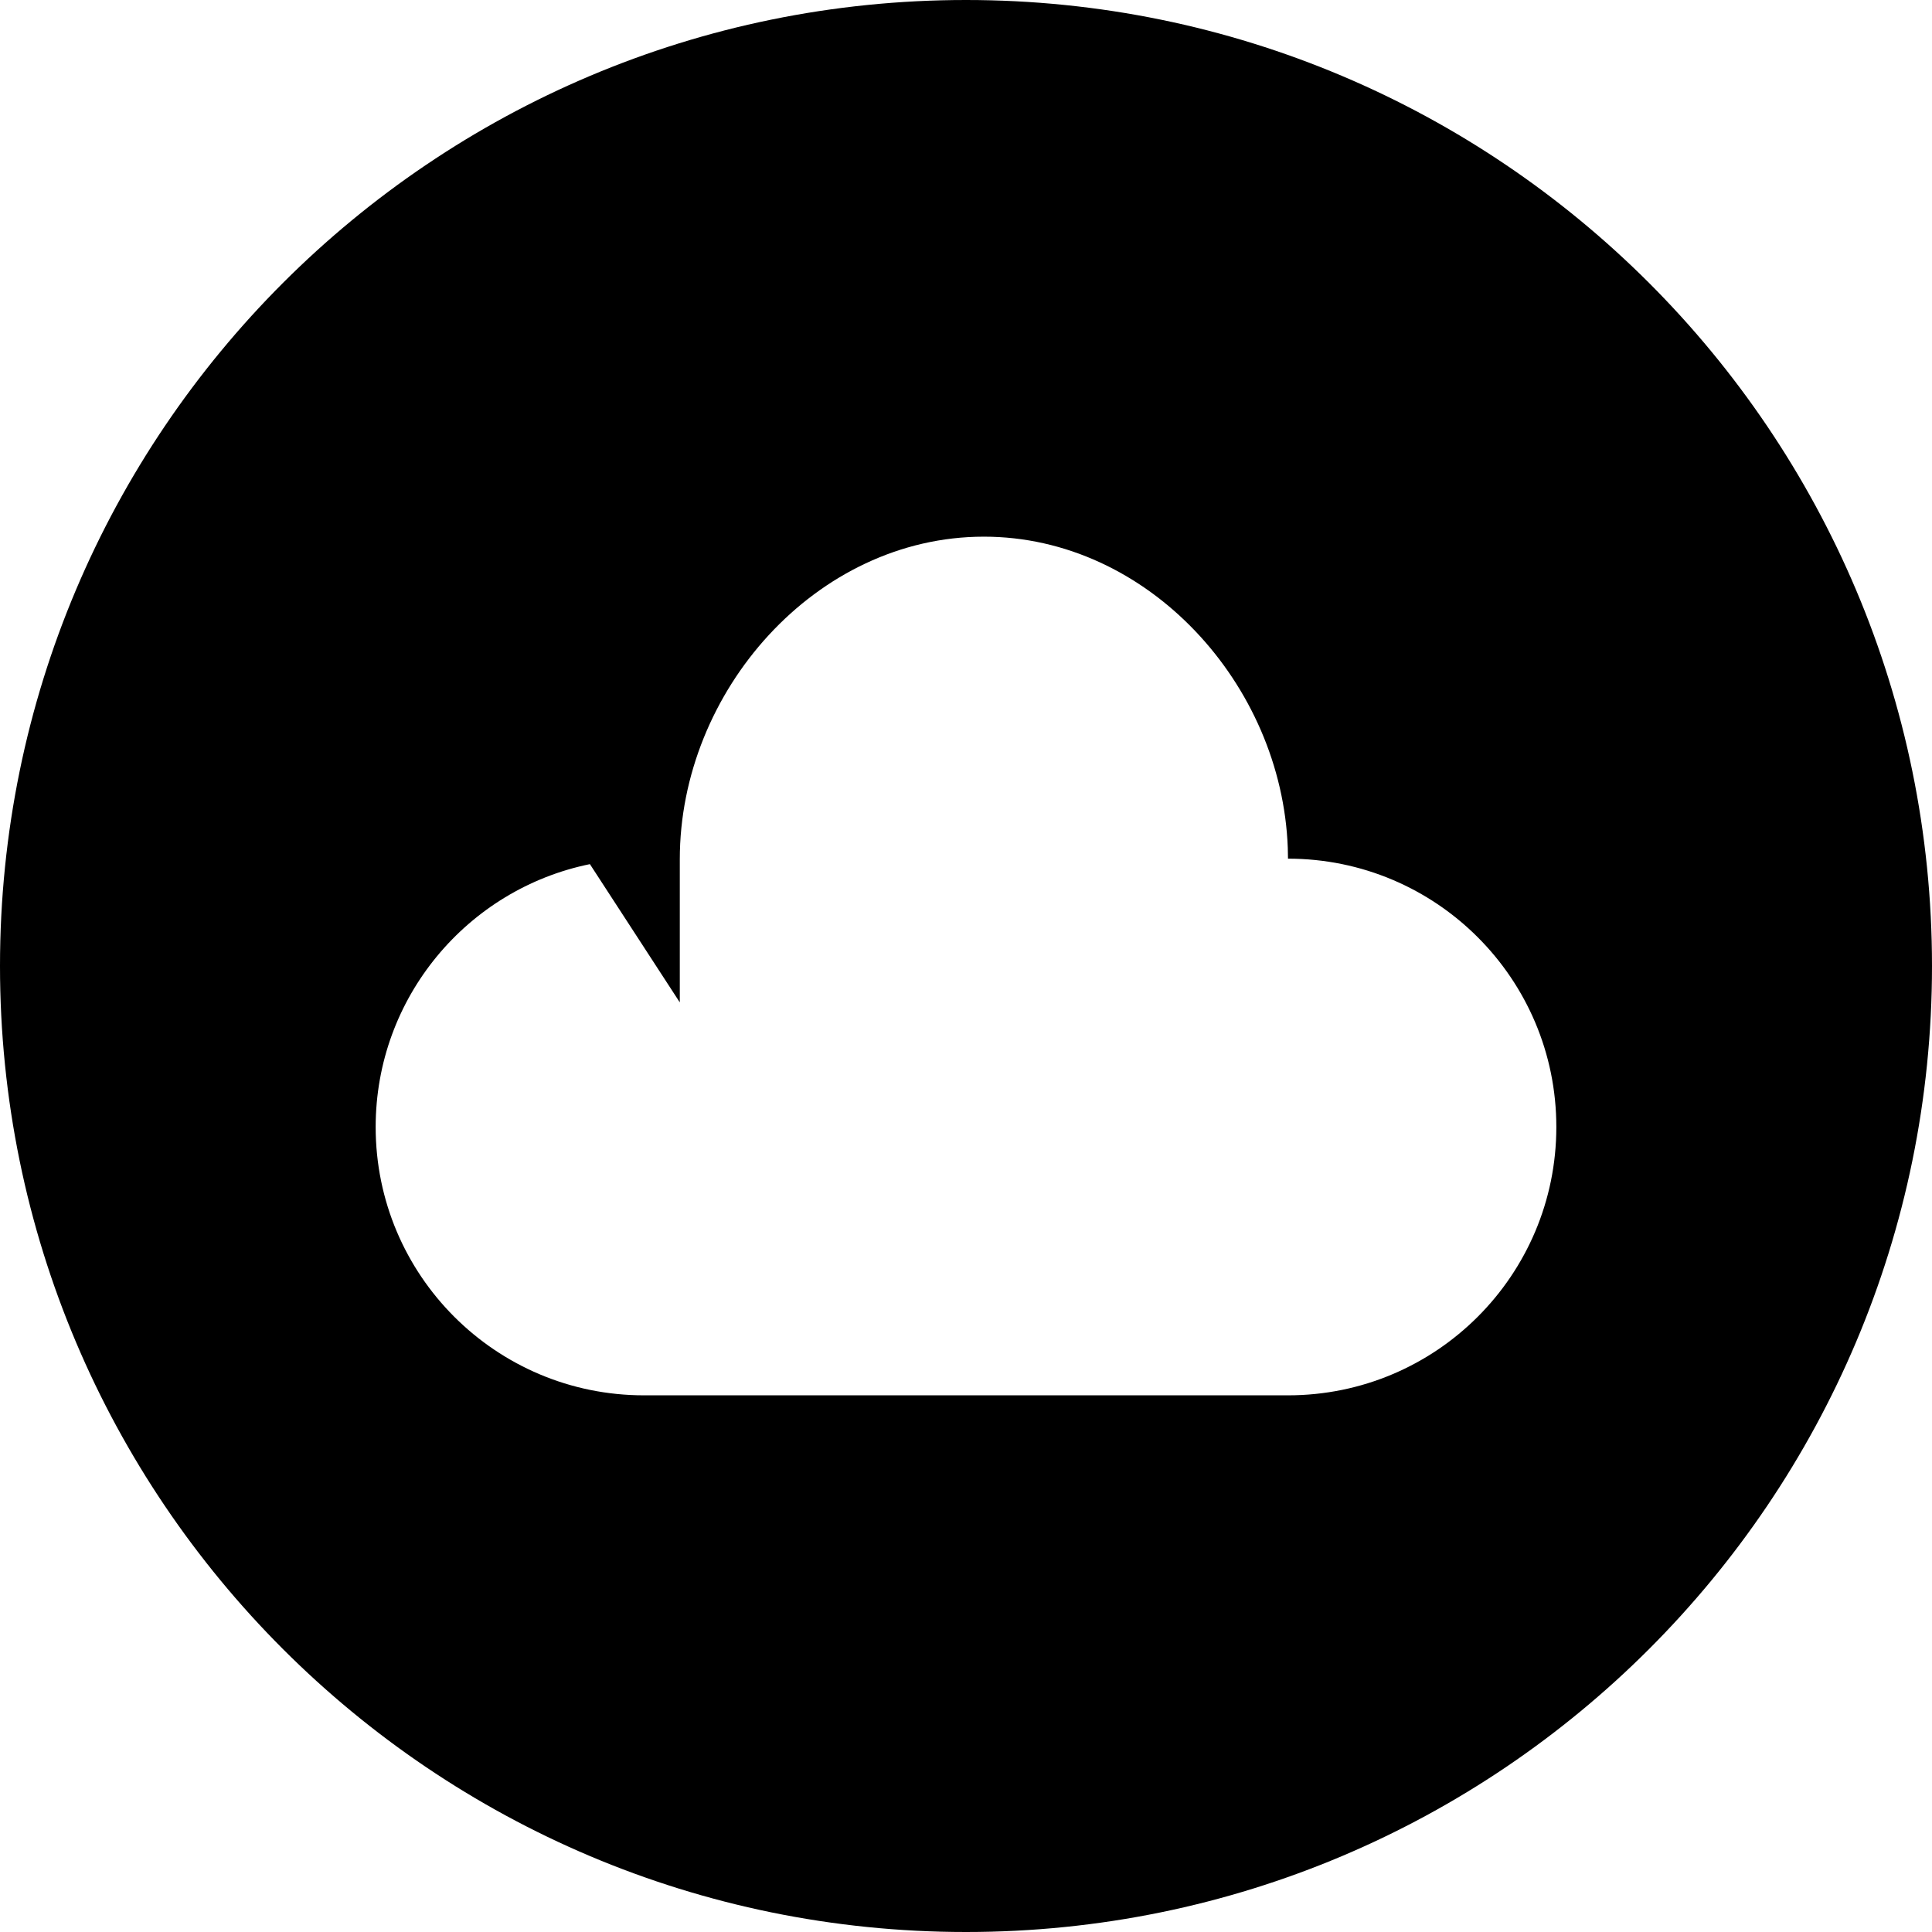 <svg xmlns="http://www.w3.org/2000/svg" width="36" height="36" viewBox="0 0 36 36">
    <path fill-rule="evenodd" d="M18 0c9.941 0 18 8.059 18 18s-8.059 18-18 18S0 27.941 0 18 8.059 0 18 0zm.333 10c-3.129 0-5.666 2.881-5.666 6.011v2.667l-1.675-2.576C8.714 16.567 7 18.584 7 21c0 2.762 2.238 5 5 5h12c2.762 0 5-2.238 5-5s-2.238-5-5-5v.004l-.004-.206C23.884 12.752 21.392 10 18.333 10z"/>
</svg>
